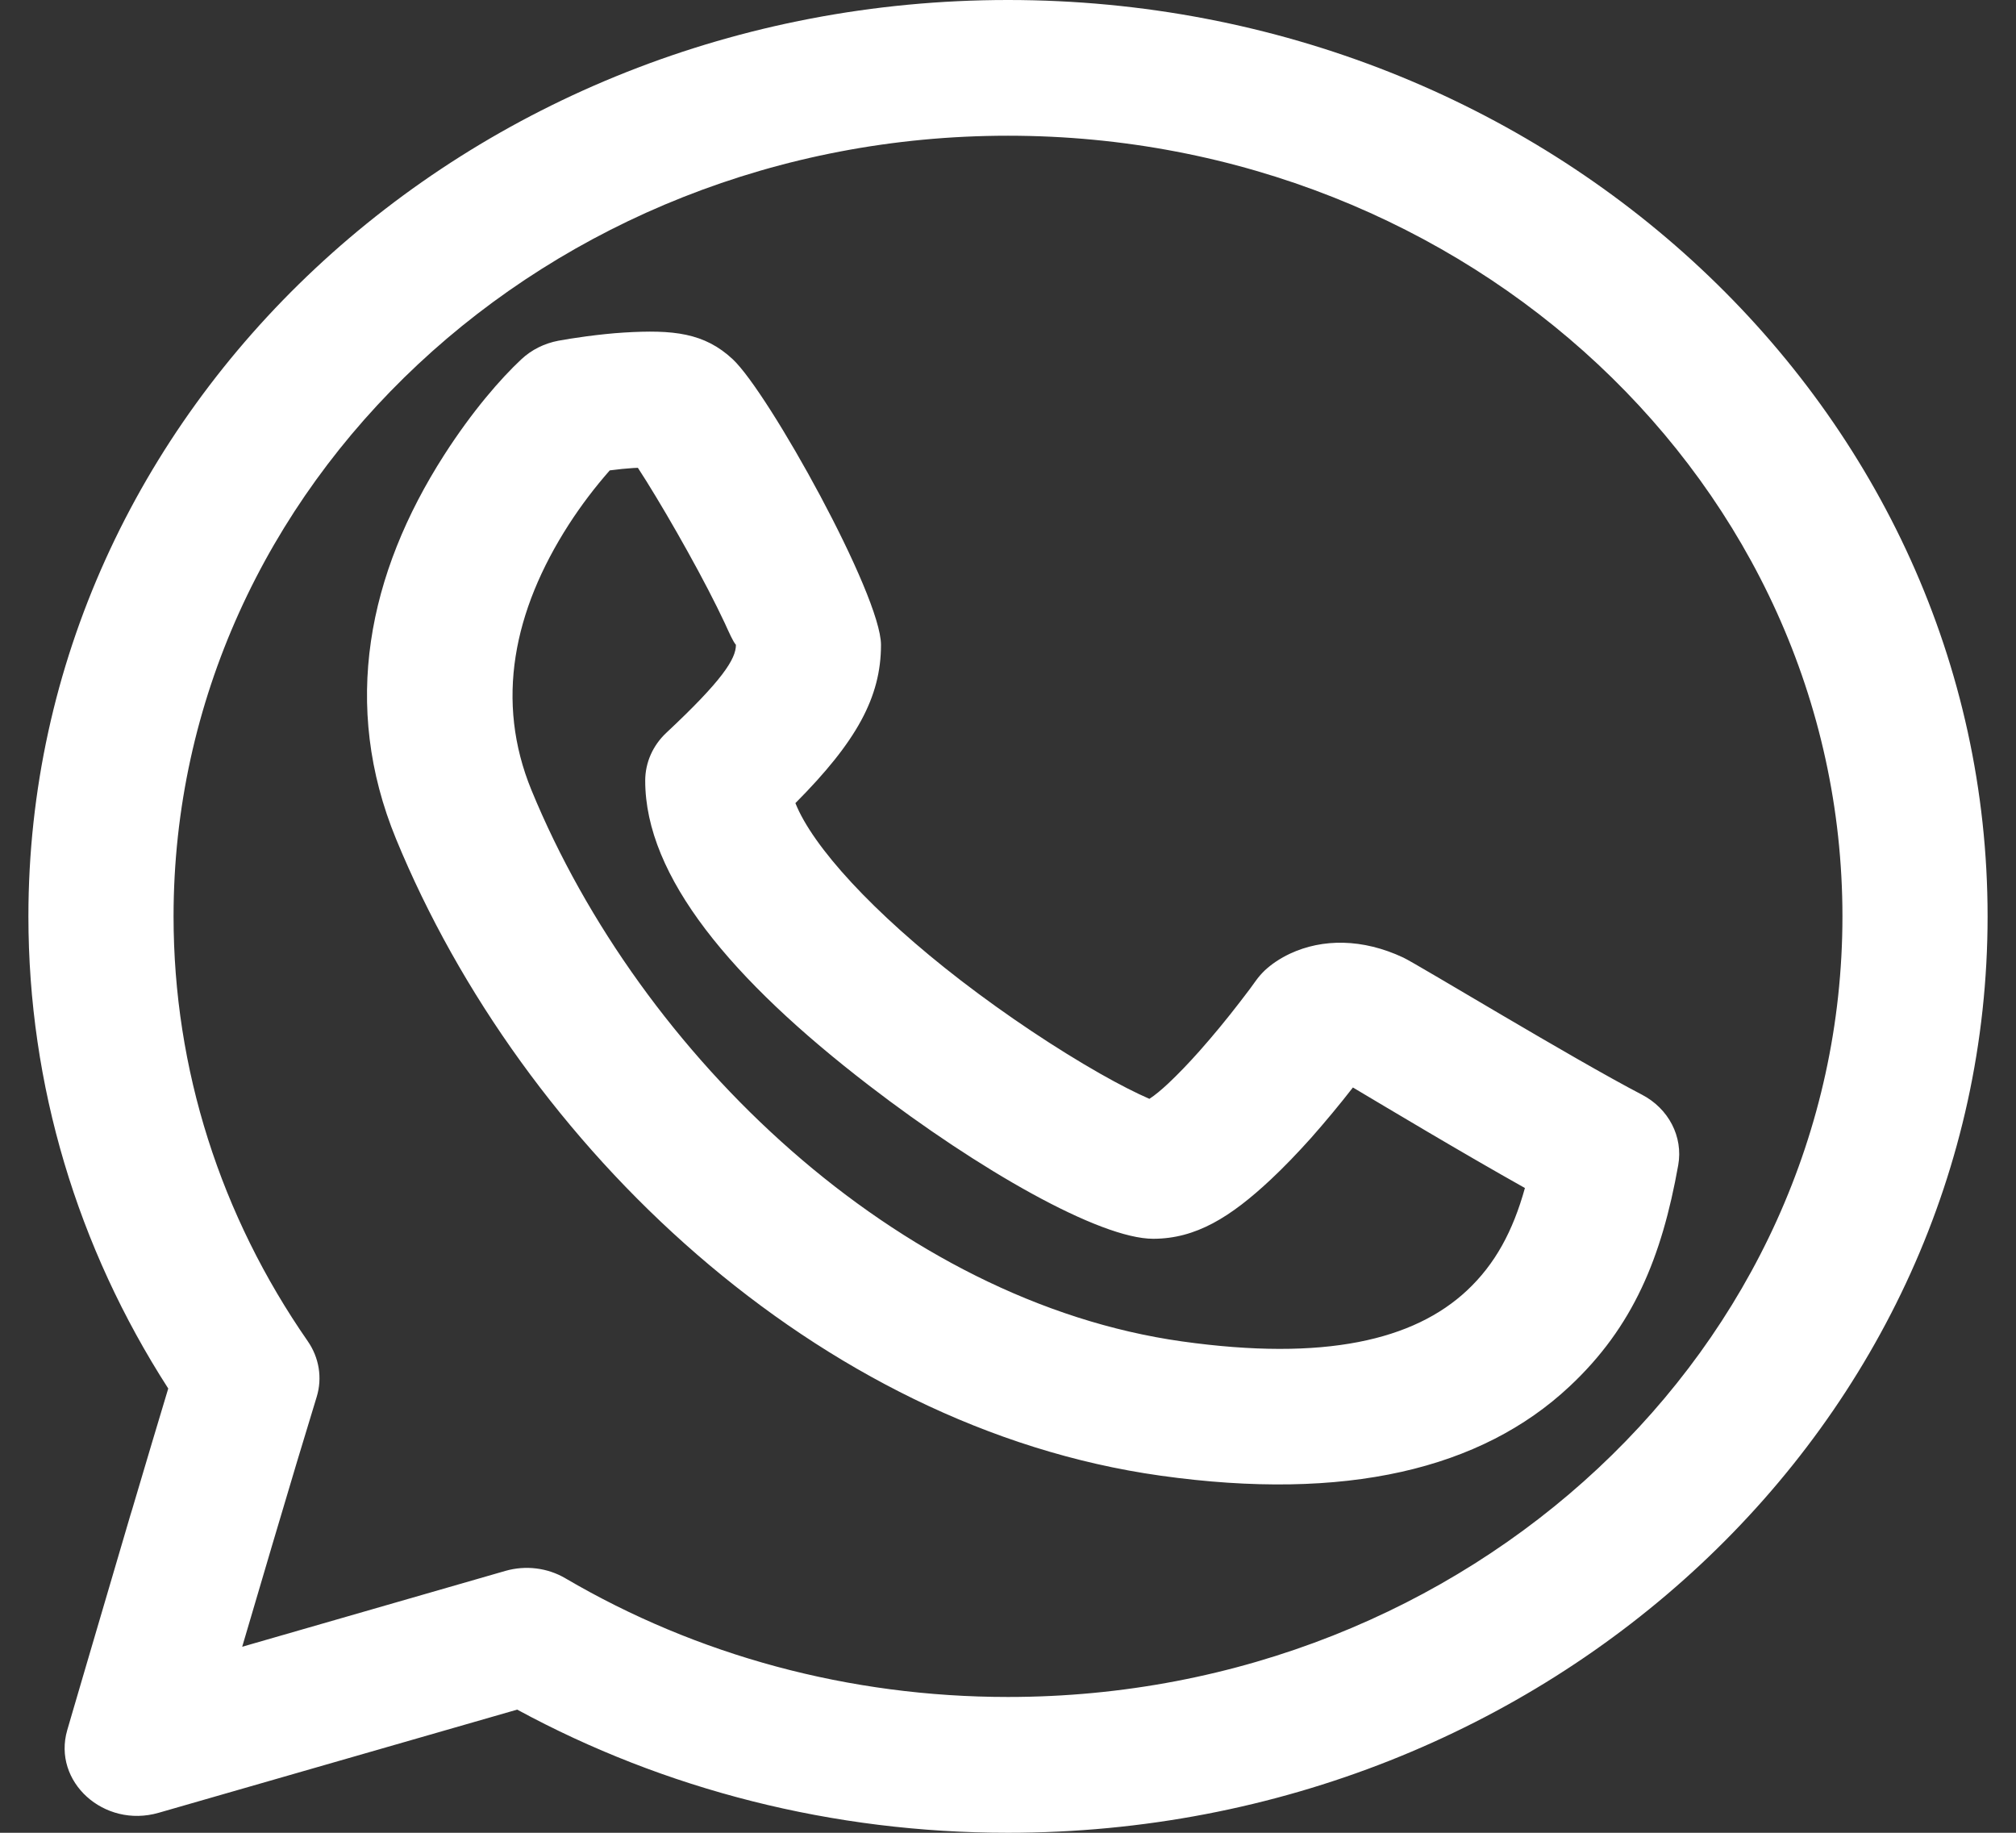 <svg width="22" height="20" viewBox="0 0 22 20" fill="none" xmlns="http://www.w3.org/2000/svg">
<rect x="0" y="0" width="22" height="20" fill="#333333" stroke="none"/>
<path d="M5.516 17.142C5.736 17.079 5.975 17.108 6.17 17.223C7.606 18.065 9.266 18.518 11 18.518C16.029 18.518 20.106 14.705 20.106 10C20.106 5.295 16.029 1.481 11 1.481C5.971 1.481 1.894 5.295 1.894 10C1.894 11.669 2.408 13.266 3.358 14.635C3.483 14.815 3.519 15.037 3.456 15.243C3.335 15.637 3.168 16.192 2.968 16.868C2.959 16.897 2.959 16.897 2.951 16.926C2.851 17.262 2.748 17.613 2.643 17.97L5.516 17.142ZM1.731 19.782C1.134 19.954 0.57 19.442 0.734 18.879C0.745 18.842 0.745 18.842 0.793 18.677C0.84 18.517 0.892 18.338 0.949 18.145C1.11 17.595 1.272 17.044 1.424 16.53C1.433 16.501 1.433 16.501 1.442 16.472C1.594 15.957 1.728 15.511 1.836 15.152C0.844 13.611 0.31 11.842 0.31 10C0.31 4.477 5.096 0 11 0C16.904 0 21.69 4.477 21.69 10C21.69 15.523 16.904 20 11 20C9.092 20 7.256 19.531 5.644 18.656L1.731 19.782ZM12.75 11.822C12.855 11.723 12.969 11.605 13.089 11.47C13.238 11.302 13.388 11.12 13.528 10.938C13.613 10.829 13.675 10.745 13.706 10.7C13.735 10.66 13.768 10.622 13.805 10.587C13.873 10.524 13.963 10.461 14.077 10.407C14.432 10.241 14.87 10.241 15.313 10.449C15.46 10.517 17.165 11.554 17.917 11.945C18.21 12.097 18.369 12.405 18.314 12.714C18.135 13.718 17.824 14.479 17.127 15.13C16.163 16.033 14.686 16.387 12.664 16.103C8.921 15.578 5.701 12.509 4.322 9.155C3.722 7.696 4.016 6.261 4.847 4.965C5.155 4.485 5.466 4.129 5.689 3.921C5.8 3.817 5.94 3.747 6.094 3.718C6.162 3.705 6.27 3.688 6.401 3.67C6.539 3.652 6.676 3.637 6.807 3.629C7.346 3.596 7.687 3.631 7.997 3.921C8.388 4.287 9.614 6.493 9.614 7.037C9.614 7.609 9.346 8.094 8.68 8.764C8.869 9.239 9.529 9.963 10.488 10.701C10.986 11.084 11.528 11.444 12.002 11.714C12.213 11.834 12.4 11.929 12.543 11.991C12.605 11.951 12.674 11.893 12.75 11.822ZM6.205 5.727C5.602 6.667 5.401 7.651 5.8 8.623C6.994 11.526 9.803 14.203 12.899 14.638C14.458 14.857 15.43 14.623 16.008 14.083C16.317 13.794 16.51 13.435 16.641 12.964C15.961 12.583 15.112 12.074 14.764 11.867C14.618 12.055 14.463 12.241 14.306 12.419C14.157 12.585 14.012 12.736 13.869 12.87C13.428 13.283 13.049 13.518 12.584 13.518C12.002 13.518 10.684 12.769 9.483 11.845C7.982 10.691 7.041 9.565 7.041 8.519C7.041 8.322 7.124 8.134 7.273 7.995C7.88 7.427 8.031 7.192 8.031 7.037C7.997 6.997 7.958 6.906 7.908 6.797C7.807 6.582 7.665 6.307 7.501 6.013C7.35 5.741 7.189 5.467 7.053 5.249C7.02 5.196 6.989 5.148 6.961 5.105C6.946 5.105 6.929 5.106 6.913 5.107C6.833 5.112 6.745 5.121 6.654 5.133C6.49 5.32 6.343 5.513 6.205 5.727Z" fill="white"/>
</svg>
